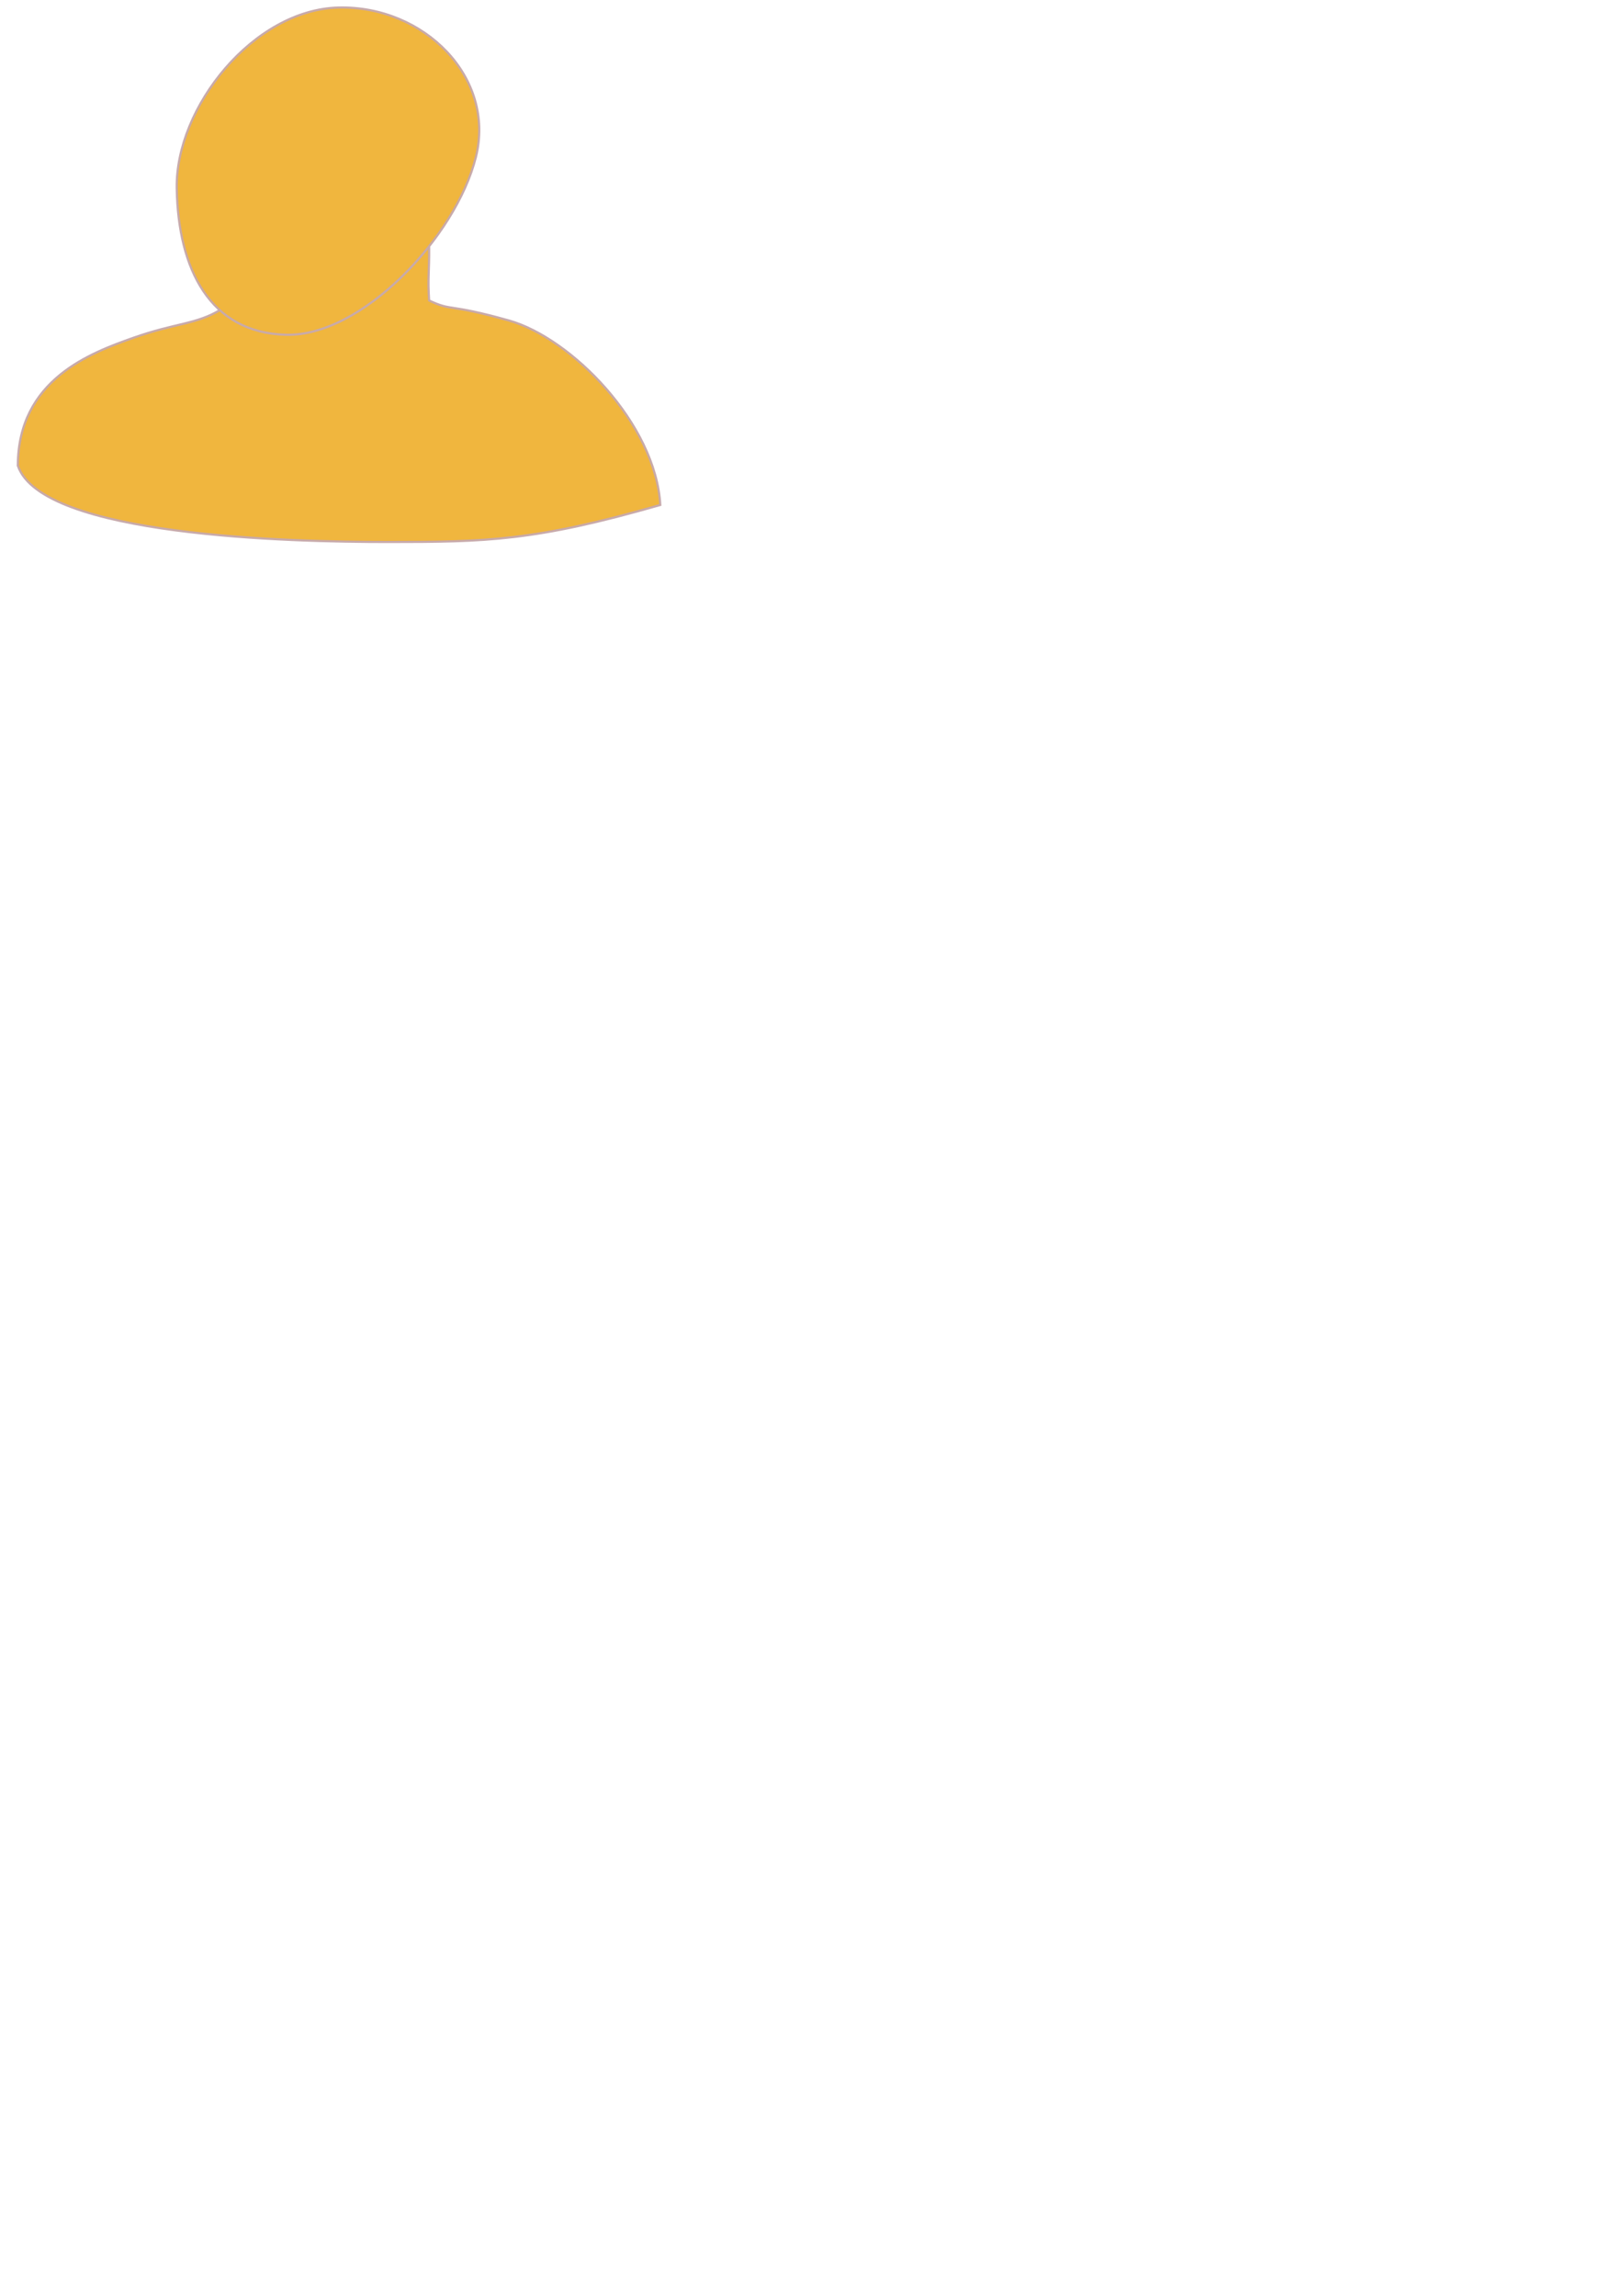 <?xml version="1.0" encoding="UTF-8" standalone="no"?>
<!-- Created with Inkscape (http://www.inkscape.org/) -->

<svg
   xmlns:dc="http://purl.org/dc/elements/1.1/"
   xmlns:cc="http://creativecommons.org/ns#"
   xmlns:rdf="http://www.w3.org/1999/02/22-rdf-syntax-ns#"
   xmlns:svg="http://www.w3.org/2000/svg"
   xmlns="http://www.w3.org/2000/svg"
   version="1.1"
   width="744.094"
   height="1052.362"
   id="svg2">
  <defs
     id="defs4">
    <linearGradient
       id="linearGradient3757">
      <stop
         id="stop3759"
         style="stop-color:#d6e872;stop-opacity:1"
         offset="0" />
      <stop
         id="stop3761"
         style="stop-color:#efefdf;stop-opacity:0"
         offset="1" />
    </linearGradient>
  </defs>
  <g
     id="layer1">
    <g
       transform="translate(-131.825,-97.48)"
       id="g3765">
      <path
         d="m 140,310.934 c 11.001,32.394 124.925,34.985 169.743,34.979 44.817,-0.006 67.311,-0.406 124.803,-16.97 -2.107,-37.272 -40.853,-76.538 -69.423,-84.561 -28.57,-8.022 -25.741,-4.056 -36.551,-9.163 -0.708,-10.158 0.106,-13.279 0,-24.286 -14.249,-14.037 -84.373,-7.603 -95.714,1.429 -0.735,18.628 -1.291,16.313 0,27.143 -11.335,6.789 -20.55,5.958 -40,12.857 -19.45,6.899 -52.746,19.106 -52.857,58.571 z"
         id="path2987"
         style="fill:#f0b63e;fill-opacity:1;stroke:#c8aaaa;stroke-width:1px;stroke-linecap:butt;stroke-linejoin:miter;stroke-opacity:1" />
      <path
         d="m 350,169.505 c -9.165,36.67 -52.369,82.398 -87.143,81.429 -34.774,-0.969 -49.374,-30.009 -50,-67.143 -0.626,-37.134 35.247,-81.989 74.286,-82.857 39.039,-0.868 72.023,31.901 62.857,68.571 z"
         id="path2985"
         style="fill:#f0b63e;fill-opacity:1;stroke:#c8aaaa;stroke-width:1px;stroke-linecap:butt;stroke-linejoin:miter;stroke-opacity:1" />
    </g>
  </g>
</svg>

